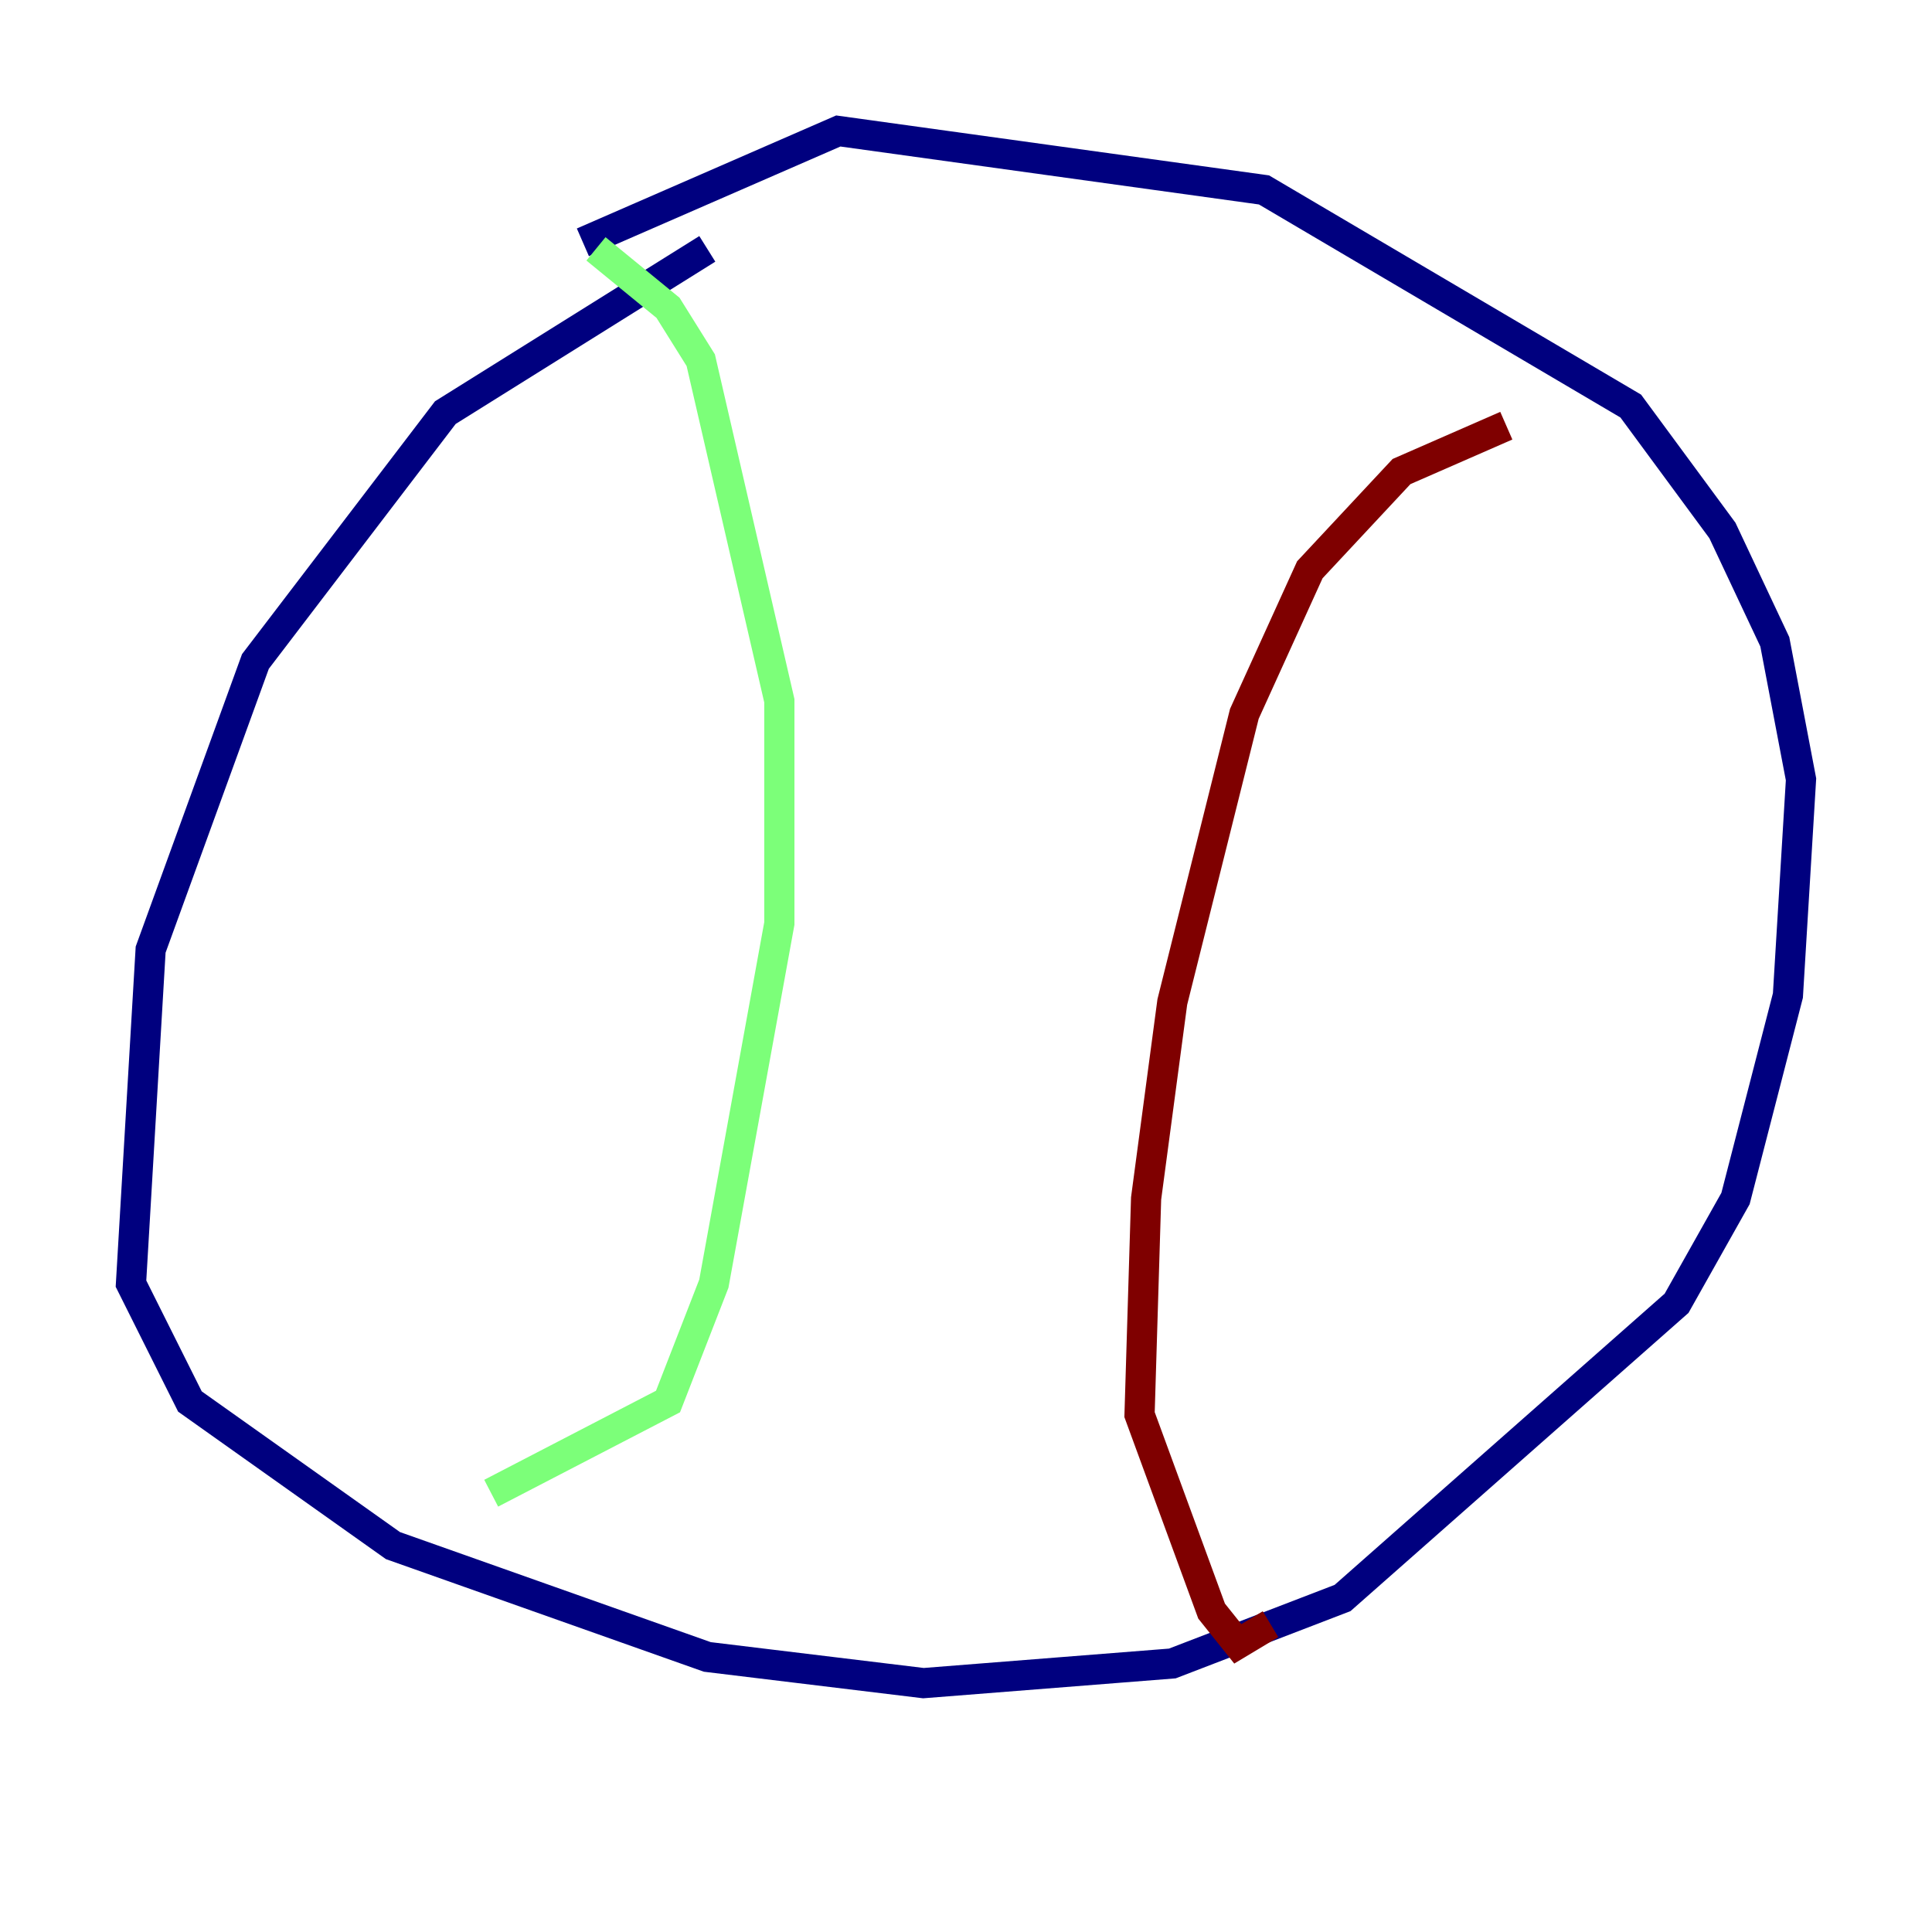 <?xml version="1.0" encoding="utf-8" ?>
<svg baseProfile="tiny" height="128" version="1.2" viewBox="0,0,128,128" width="128" xmlns="http://www.w3.org/2000/svg" xmlns:ev="http://www.w3.org/2001/xml-events" xmlns:xlink="http://www.w3.org/1999/xlink"><defs /><polyline fill="none" points="46.861,16.488 29.505,27.336 16.922,43.824 9.98,62.915 8.678,85.044 12.583,92.854 26.034,102.4 46.861,109.776 61.18,111.512 77.668,110.21 88.949,105.871 111.078,86.346 114.983,79.403 118.454,65.953 119.322,51.634 117.586,42.522 114.115,35.146 108.041,26.902 83.742,12.583 55.539,8.678 38.617,16.054" stroke="#00007f" stroke-width="2" /><polyline fill="none" points="39.485,16.488 44.258,20.393 46.427,23.864 51.634,46.427 51.634,61.18 47.295,85.044 44.258,92.854 32.542,98.929" stroke="#7cff79" stroke-width="2" /><polyline fill="none" points="99.797,28.203 92.854,31.241 86.78,37.749 82.441,47.295 77.668,66.386 75.932,79.403 75.498,93.722 80.271,106.739 82.007,108.909 84.176,107.607" stroke="#7f0000" stroke-width="2" /></svg>